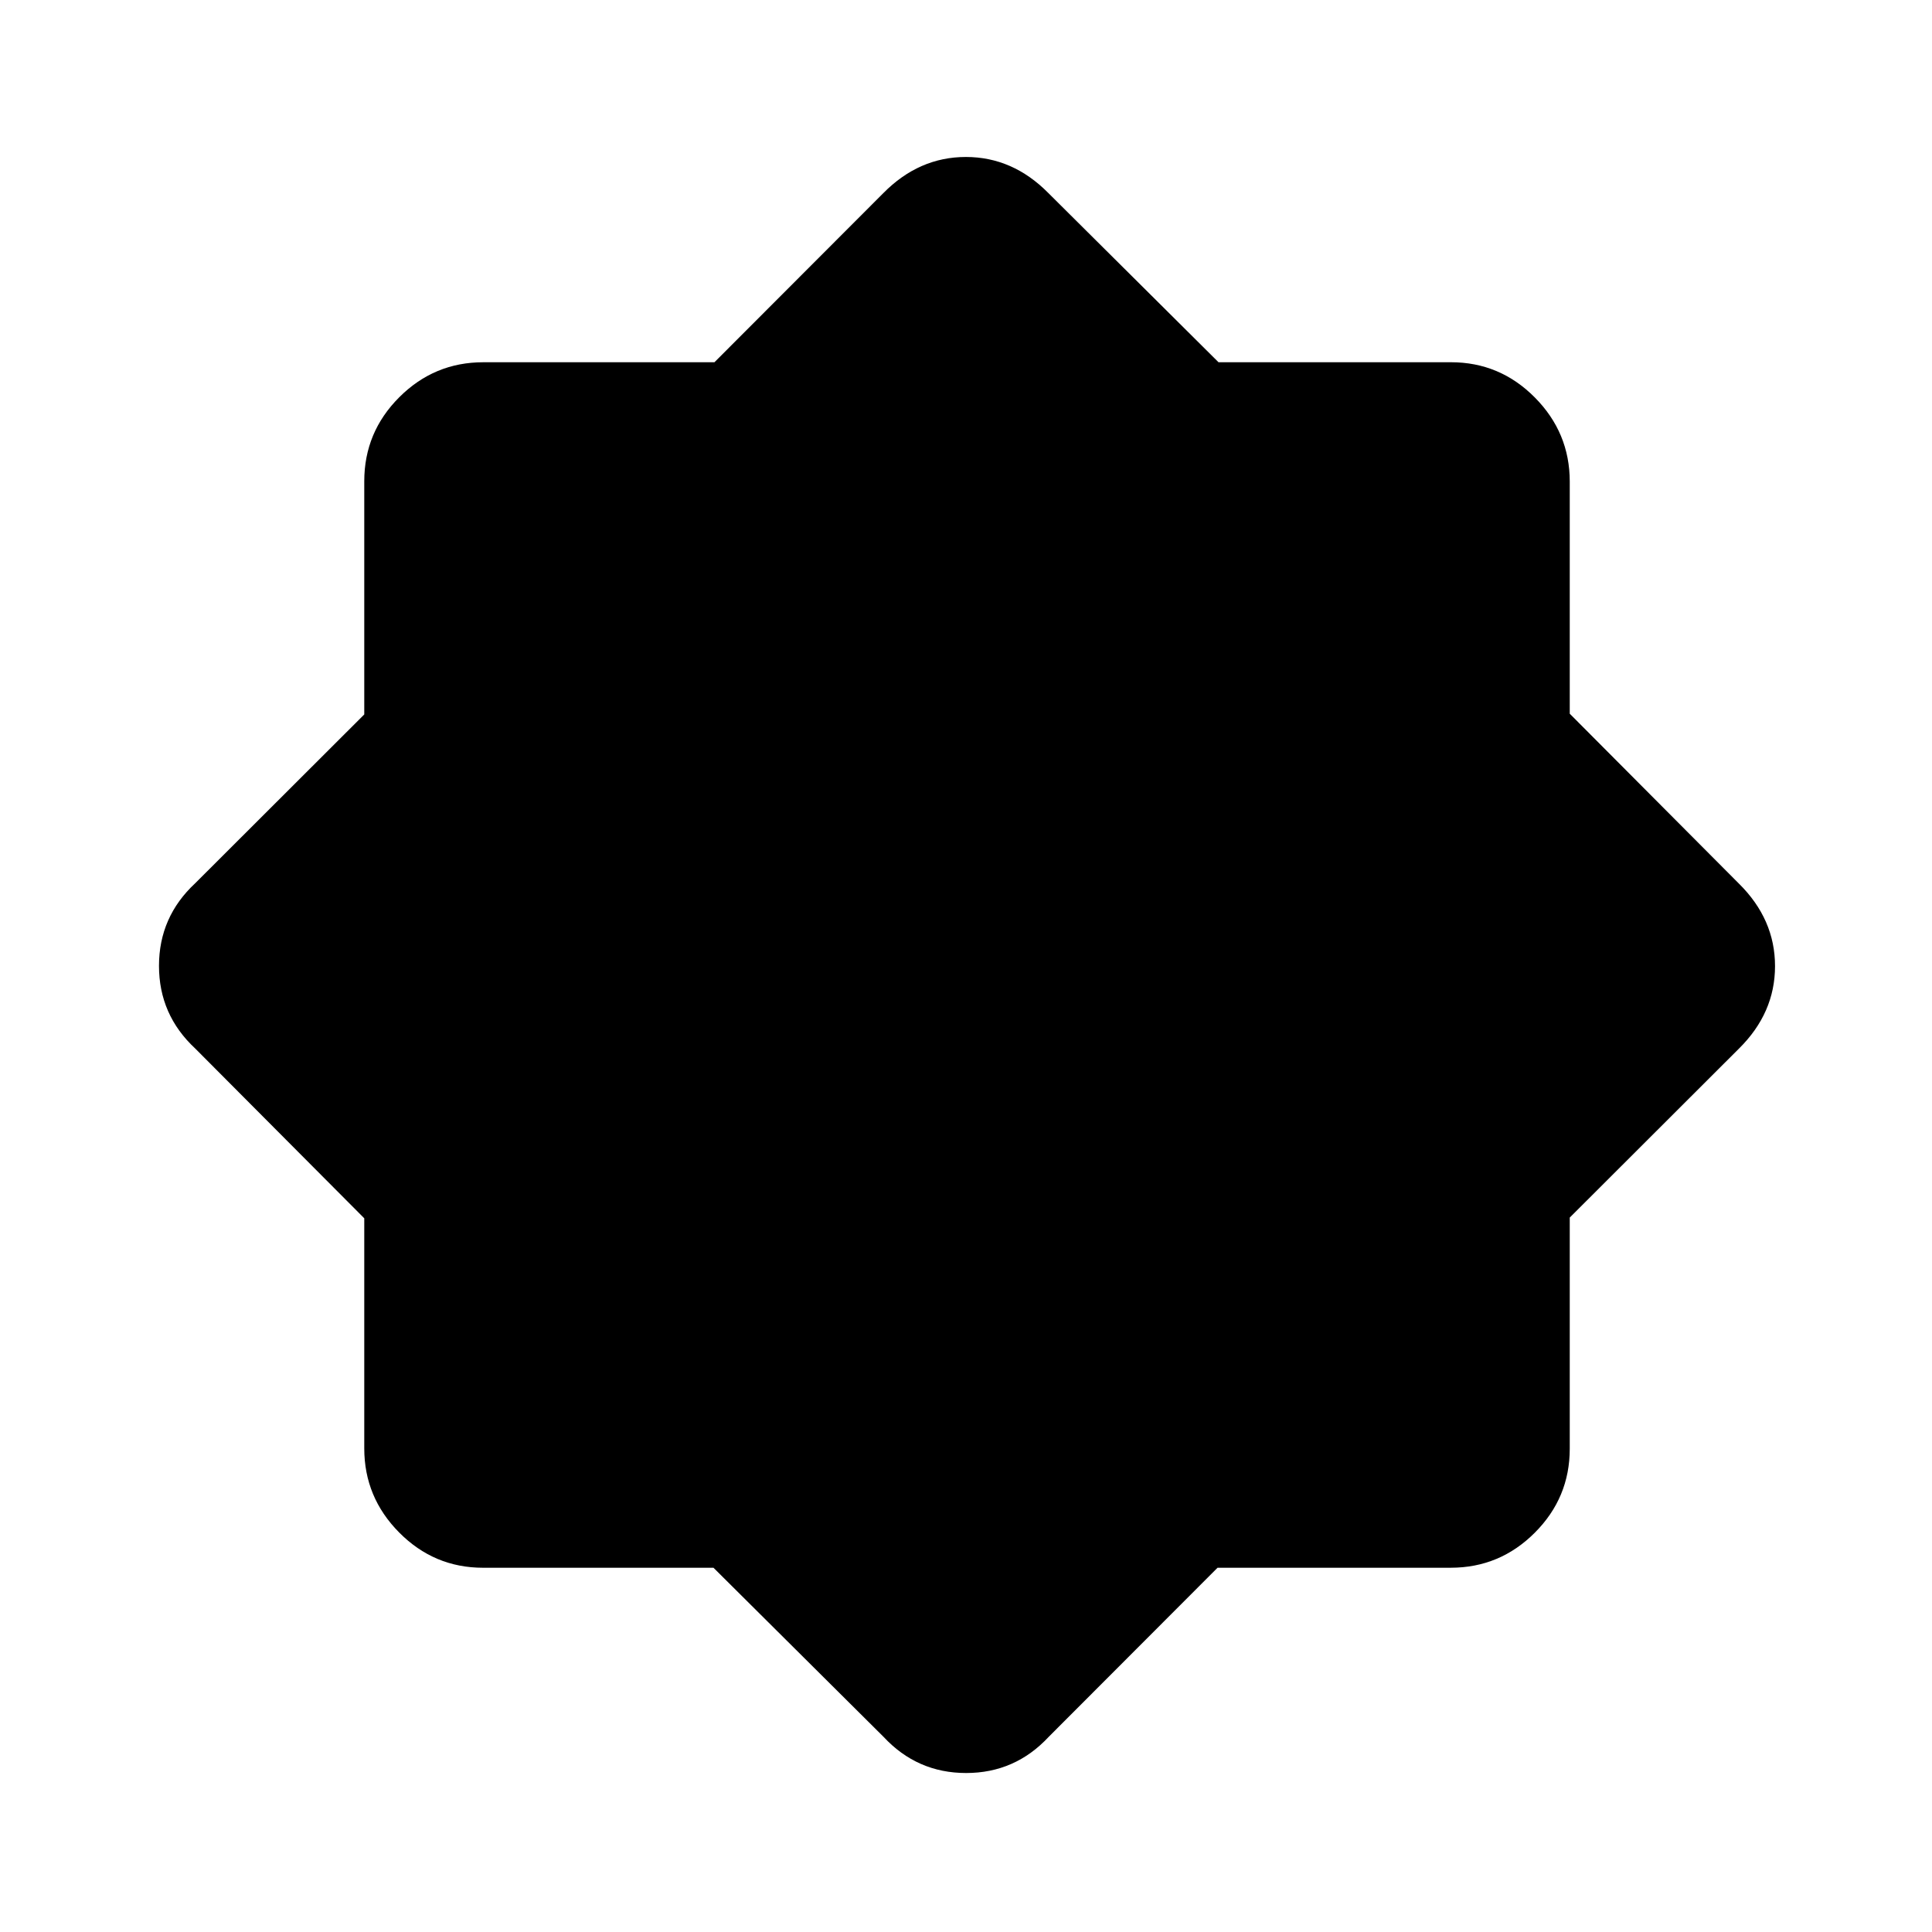 <svg xmlns="http://www.w3.org/2000/svg" height="20" viewBox="0 -960 960 960" width="20"><path d="m439-97-84.473-83.992h-114.5q-24.311 0-41.669-17.504Q181-216 181-240.294v-114.345L97-439q-18-16.741-18-41.062 0-24.321 18-41.061L181-605v-115.871q0-24.355 17.387-41.742Q215.774-780 240.129-780H355l83.877-84q17.74-18 41.061-18T521-864l84.473 83.992h115.5q24.311 0 41.669 17.504Q780-745 780-720.706v115.345L864-521q18 17.741 18 41.062 0 23.321-18 41.061L780-355v114.871q0 24.355-17.387 41.742Q745.226-181 720.871-181H605l-83.877 84q-16.74 18-41.061 18T439-97Z"/></svg>